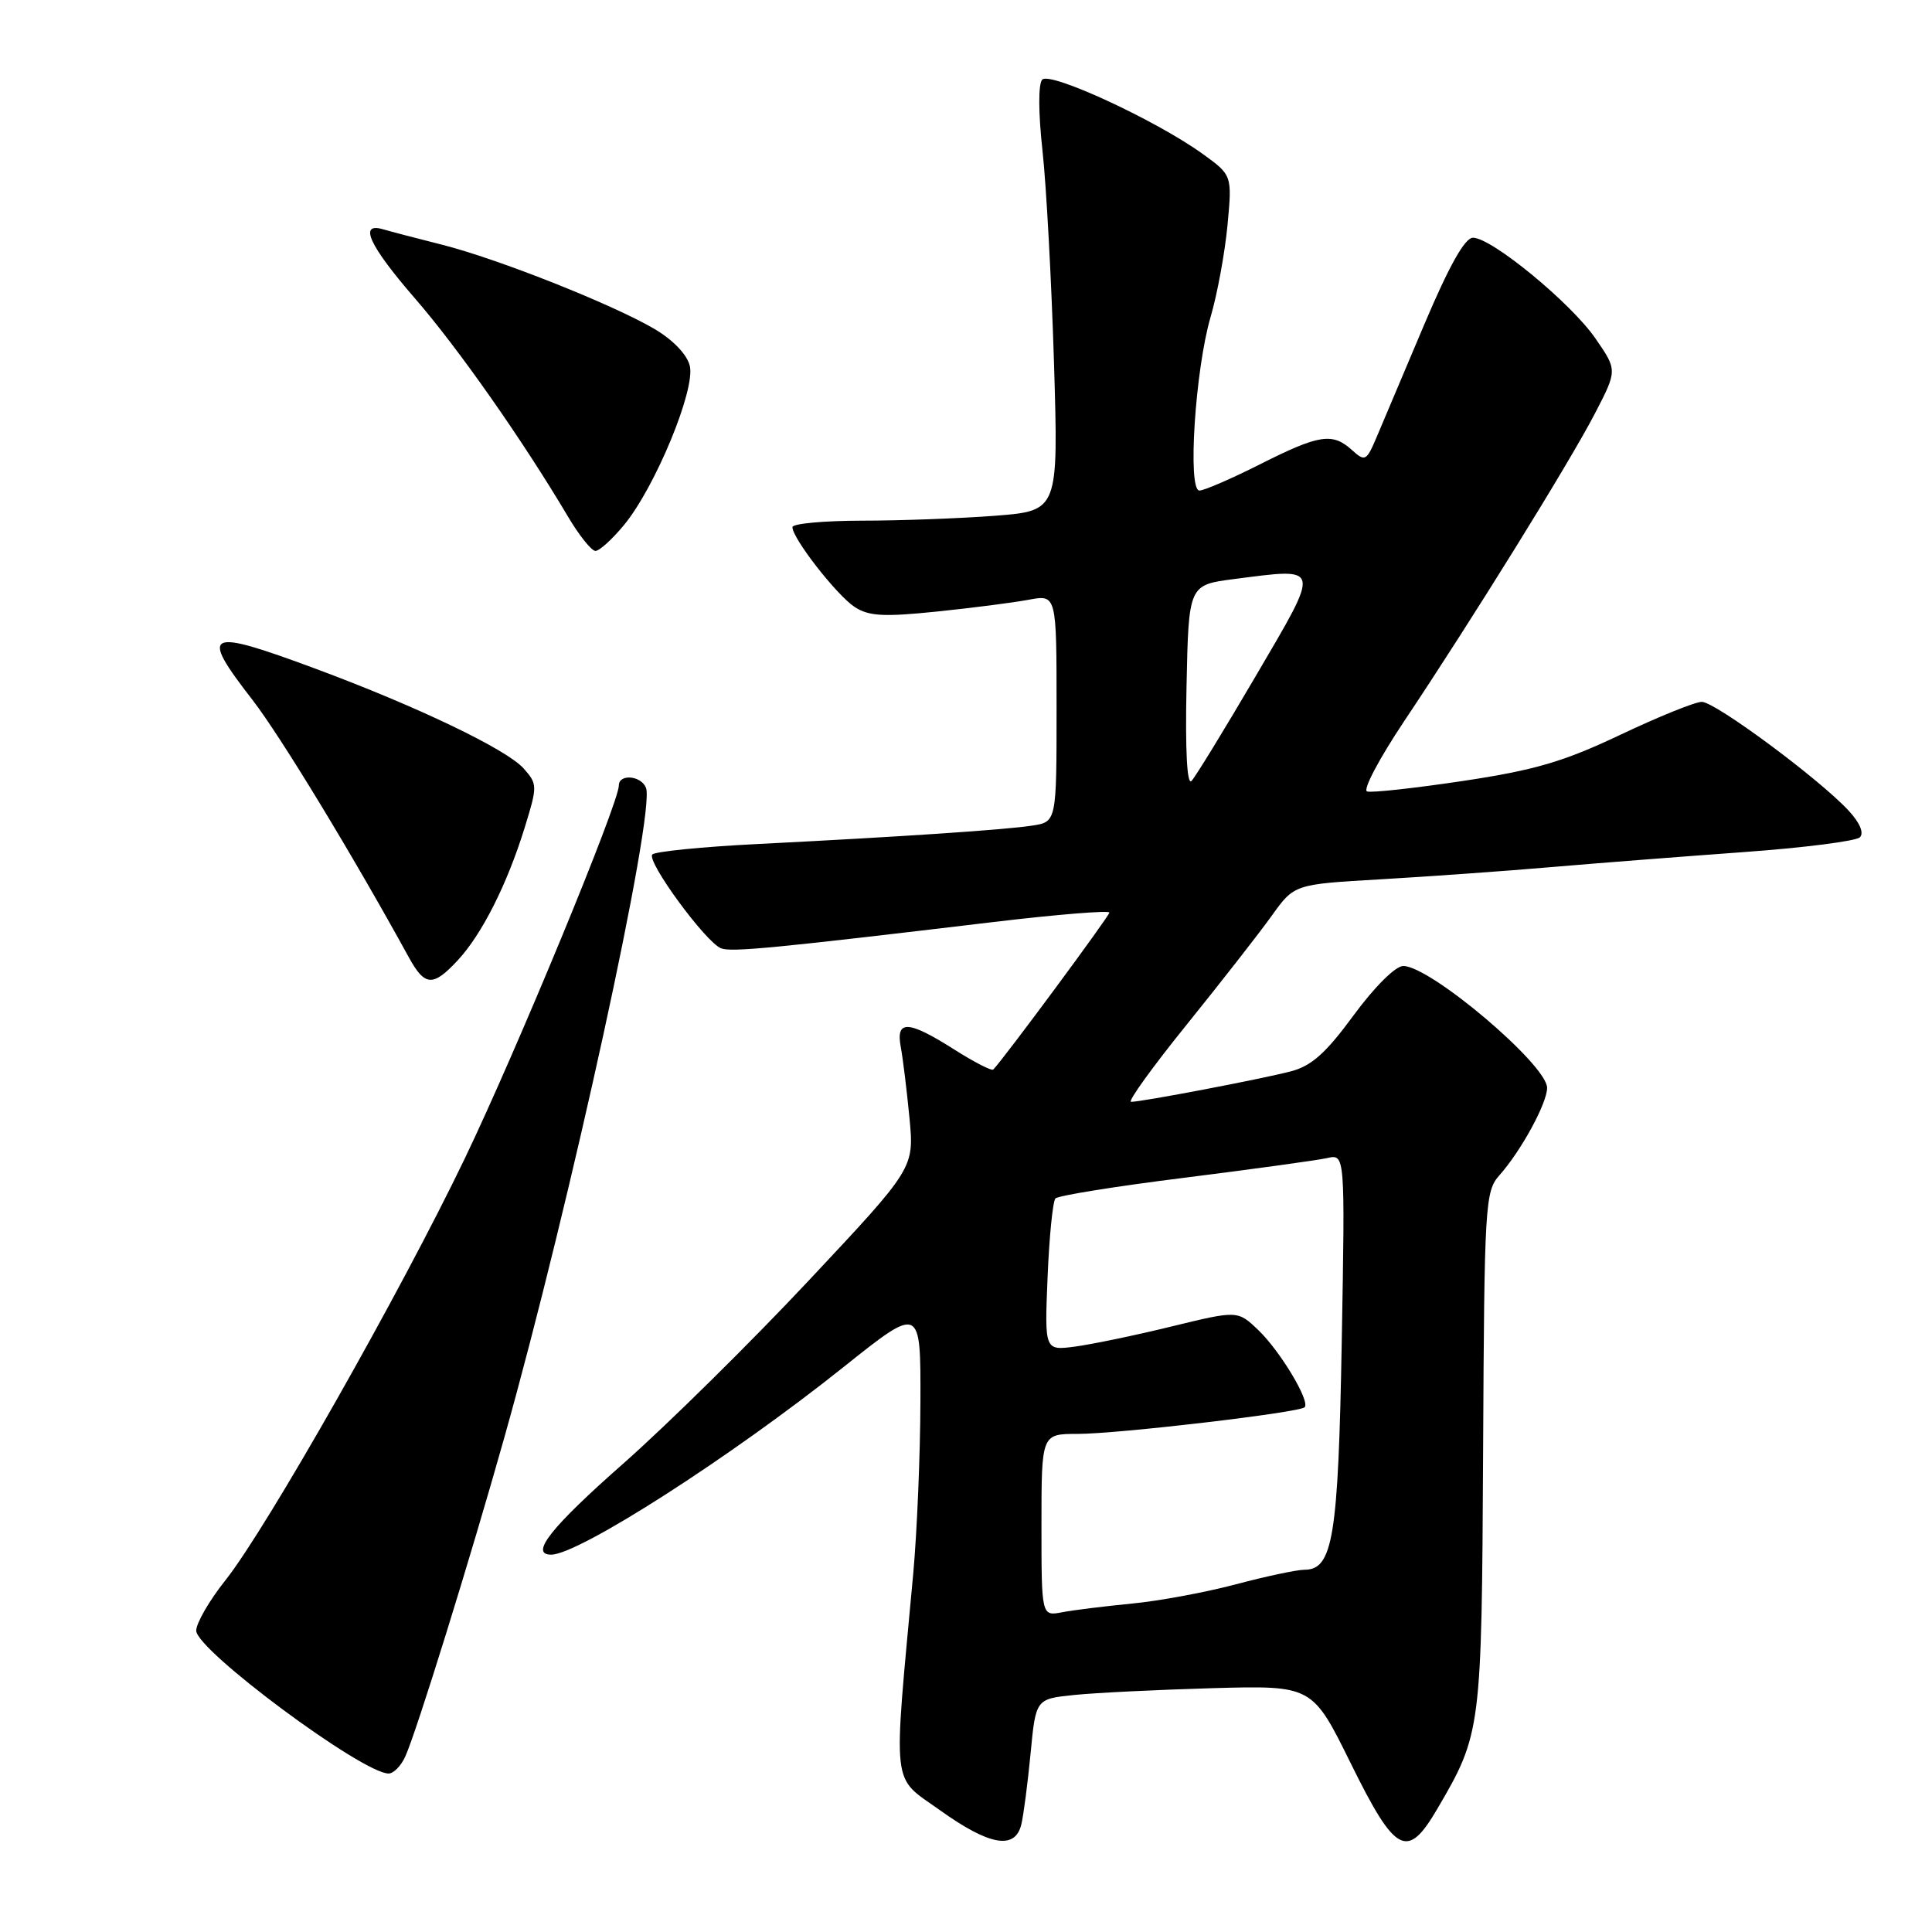 <?xml version="1.0" encoding="UTF-8" standalone="no"?>
<!DOCTYPE svg PUBLIC "-//W3C//DTD SVG 1.1//EN" "http://www.w3.org/Graphics/SVG/1.1/DTD/svg11.dtd" >
<svg xmlns="http://www.w3.org/2000/svg" xmlns:xlink="http://www.w3.org/1999/xlink" version="1.1" viewBox="0 0 256 256">
 <g >
 <path fill="currentColor"
d=" M 135.33 241.75 C 135.63 240.51 136.18 236.26 136.56 232.31 C 137.25 225.11 137.25 225.11 142.37 224.59 C 145.19 224.30 153.44 223.90 160.69 223.69 C 173.89 223.33 173.89 223.33 178.99 233.67 C 184.91 245.67 186.46 246.49 190.43 239.72 C 196.28 229.73 196.33 229.31 196.52 192.23 C 196.68 159.58 196.78 157.86 198.68 155.73 C 201.54 152.52 205.00 146.18 205.00 144.15 C 205.00 141.10 189.53 128.00 185.94 128.00 C 184.91 128.00 182.15 130.74 179.37 134.52 C 175.69 139.54 173.78 141.25 171.04 141.96 C 167.14 142.98 151.31 146.00 149.87 146.00 C 149.38 146.00 152.70 141.39 157.26 135.75 C 161.81 130.11 166.88 123.62 168.52 121.33 C 171.50 117.17 171.50 117.17 183.00 116.51 C 189.32 116.14 199.45 115.42 205.50 114.90 C 211.55 114.38 223.03 113.49 231.00 112.91 C 238.97 112.34 245.92 111.45 246.44 110.95 C 247.02 110.38 246.44 109.02 244.94 107.40 C 241.06 103.21 227.28 93.00 225.50 93.00 C 224.61 93.00 219.75 94.97 214.69 97.37 C 207.18 100.93 203.37 102.05 193.85 103.48 C 187.44 104.44 181.72 105.07 181.14 104.87 C 180.56 104.66 182.77 100.49 186.04 95.59 C 195.07 82.09 208.02 61.20 211.34 54.78 C 214.31 49.05 214.31 49.05 211.40 44.84 C 208.17 40.15 197.65 31.50 195.18 31.50 C 194.10 31.50 192.03 35.19 188.72 43.00 C 186.05 49.33 183.21 56.03 182.42 57.90 C 181.06 61.10 180.88 61.20 179.16 59.65 C 176.56 57.29 174.82 57.56 167.00 61.50 C 163.18 63.43 159.54 65.00 158.93 65.00 C 157.33 65.00 158.37 48.97 160.41 42.00 C 161.30 38.98 162.30 33.51 162.65 29.85 C 163.27 23.21 163.27 23.21 159.30 20.35 C 153.13 15.92 139.14 9.45 138.10 10.55 C 137.57 11.11 137.58 14.97 138.14 20.00 C 138.65 24.68 139.33 37.32 139.66 48.09 C 140.25 67.68 140.25 67.68 131.87 68.34 C 127.27 68.69 119.34 68.99 114.25 68.99 C 109.16 69.00 105.00 69.38 105.00 69.85 C 105.00 71.34 110.87 78.87 113.25 80.43 C 115.12 81.65 117.09 81.76 124.08 81.04 C 128.77 80.56 134.28 79.85 136.31 79.47 C 140.00 78.78 140.00 78.78 140.00 93.84 C 140.00 108.91 140.00 108.91 136.75 109.40 C 133.07 109.96 119.69 110.86 100.33 111.84 C 93.09 112.20 86.84 112.83 86.44 113.22 C 85.60 114.07 93.51 124.87 95.55 125.66 C 96.93 126.19 102.61 125.64 131.75 122.16 C 140.14 121.16 147.00 120.61 147.00 120.92 C 146.99 121.39 132.93 140.40 131.61 141.72 C 131.40 141.93 129.07 140.73 126.42 139.05 C 120.32 135.18 118.67 135.11 119.36 138.75 C 119.64 140.26 120.16 144.49 120.51 148.14 C 121.14 154.78 121.14 154.78 107.16 169.68 C 99.48 177.88 88.42 188.78 82.60 193.92 C 73.02 202.35 70.13 206.00 73.03 206.00 C 76.67 206.00 96.82 193.08 111.75 181.16 C 122.00 172.98 122.00 172.98 121.96 185.74 C 121.94 192.76 121.51 203.00 121.01 208.50 C 118.33 237.62 118.06 235.22 124.53 239.85 C 131.11 244.56 134.50 245.16 135.33 241.75 Z  M 53.70 232.75 C 55.20 229.44 62.30 206.57 66.82 190.50 C 75.59 159.35 86.86 107.68 85.60 104.40 C 84.97 102.76 82.00 102.50 82.00 104.08 C 82.00 106.41 68.41 139.30 61.59 153.50 C 52.99 171.39 35.31 202.54 29.88 209.38 C 27.74 212.06 26.00 215.08 26.00 216.07 C 26.00 218.65 48.02 235.00 51.49 235.00 C 52.15 235.00 53.14 233.99 53.70 232.75 Z  M 60.65 127.25 C 63.85 123.81 67.18 117.21 69.50 109.74 C 71.23 104.14 71.23 103.91 69.39 101.83 C 67.15 99.30 55.31 93.62 41.79 88.60 C 27.23 83.20 26.38 83.62 33.46 92.75 C 37.16 97.53 46.73 113.29 54.20 126.90 C 56.30 130.71 57.38 130.77 60.65 127.25 Z  M 82.69 69.56 C 86.83 64.54 92.18 51.58 91.40 48.47 C 91.02 46.94 89.14 45.00 86.64 43.54 C 80.96 40.24 65.96 34.30 58.59 32.43 C 55.24 31.59 51.71 30.66 50.75 30.38 C 47.47 29.42 48.94 32.57 55.01 39.57 C 60.71 46.14 69.23 58.29 75.23 68.40 C 76.72 70.93 78.38 73.00 78.90 73.00 C 79.43 73.00 81.13 71.45 82.69 69.56 Z  M 138.00 202.08 C 138.00 190.00 138.00 190.00 142.78 190.00 C 148.12 190.00 172.16 187.18 172.87 186.47 C 173.64 185.70 169.65 179.05 166.75 176.26 C 164.00 173.63 164.00 173.63 155.25 175.76 C 150.44 176.94 144.68 178.13 142.45 178.43 C 138.41 178.96 138.41 178.96 138.81 169.23 C 139.03 163.88 139.50 159.19 139.85 158.80 C 140.21 158.42 147.93 157.18 157.00 156.05 C 166.07 154.91 174.56 153.74 175.86 153.45 C 178.23 152.91 178.23 152.91 177.79 177.70 C 177.33 203.67 176.62 208.00 172.85 208.00 C 171.85 208.00 167.75 208.87 163.76 209.93 C 159.77 210.99 153.57 212.14 150.00 212.48 C 146.43 212.83 142.26 213.34 140.75 213.63 C 138.00 214.16 138.00 214.16 138.00 202.08 Z  M 157.22 90.98 C 157.50 77.51 157.50 77.51 163.50 76.73 C 175.17 75.23 175.06 74.78 166.44 89.50 C 162.25 96.65 158.40 102.94 157.88 103.48 C 157.29 104.10 157.04 99.44 157.22 90.98 Z "/>
</g>
</svg>